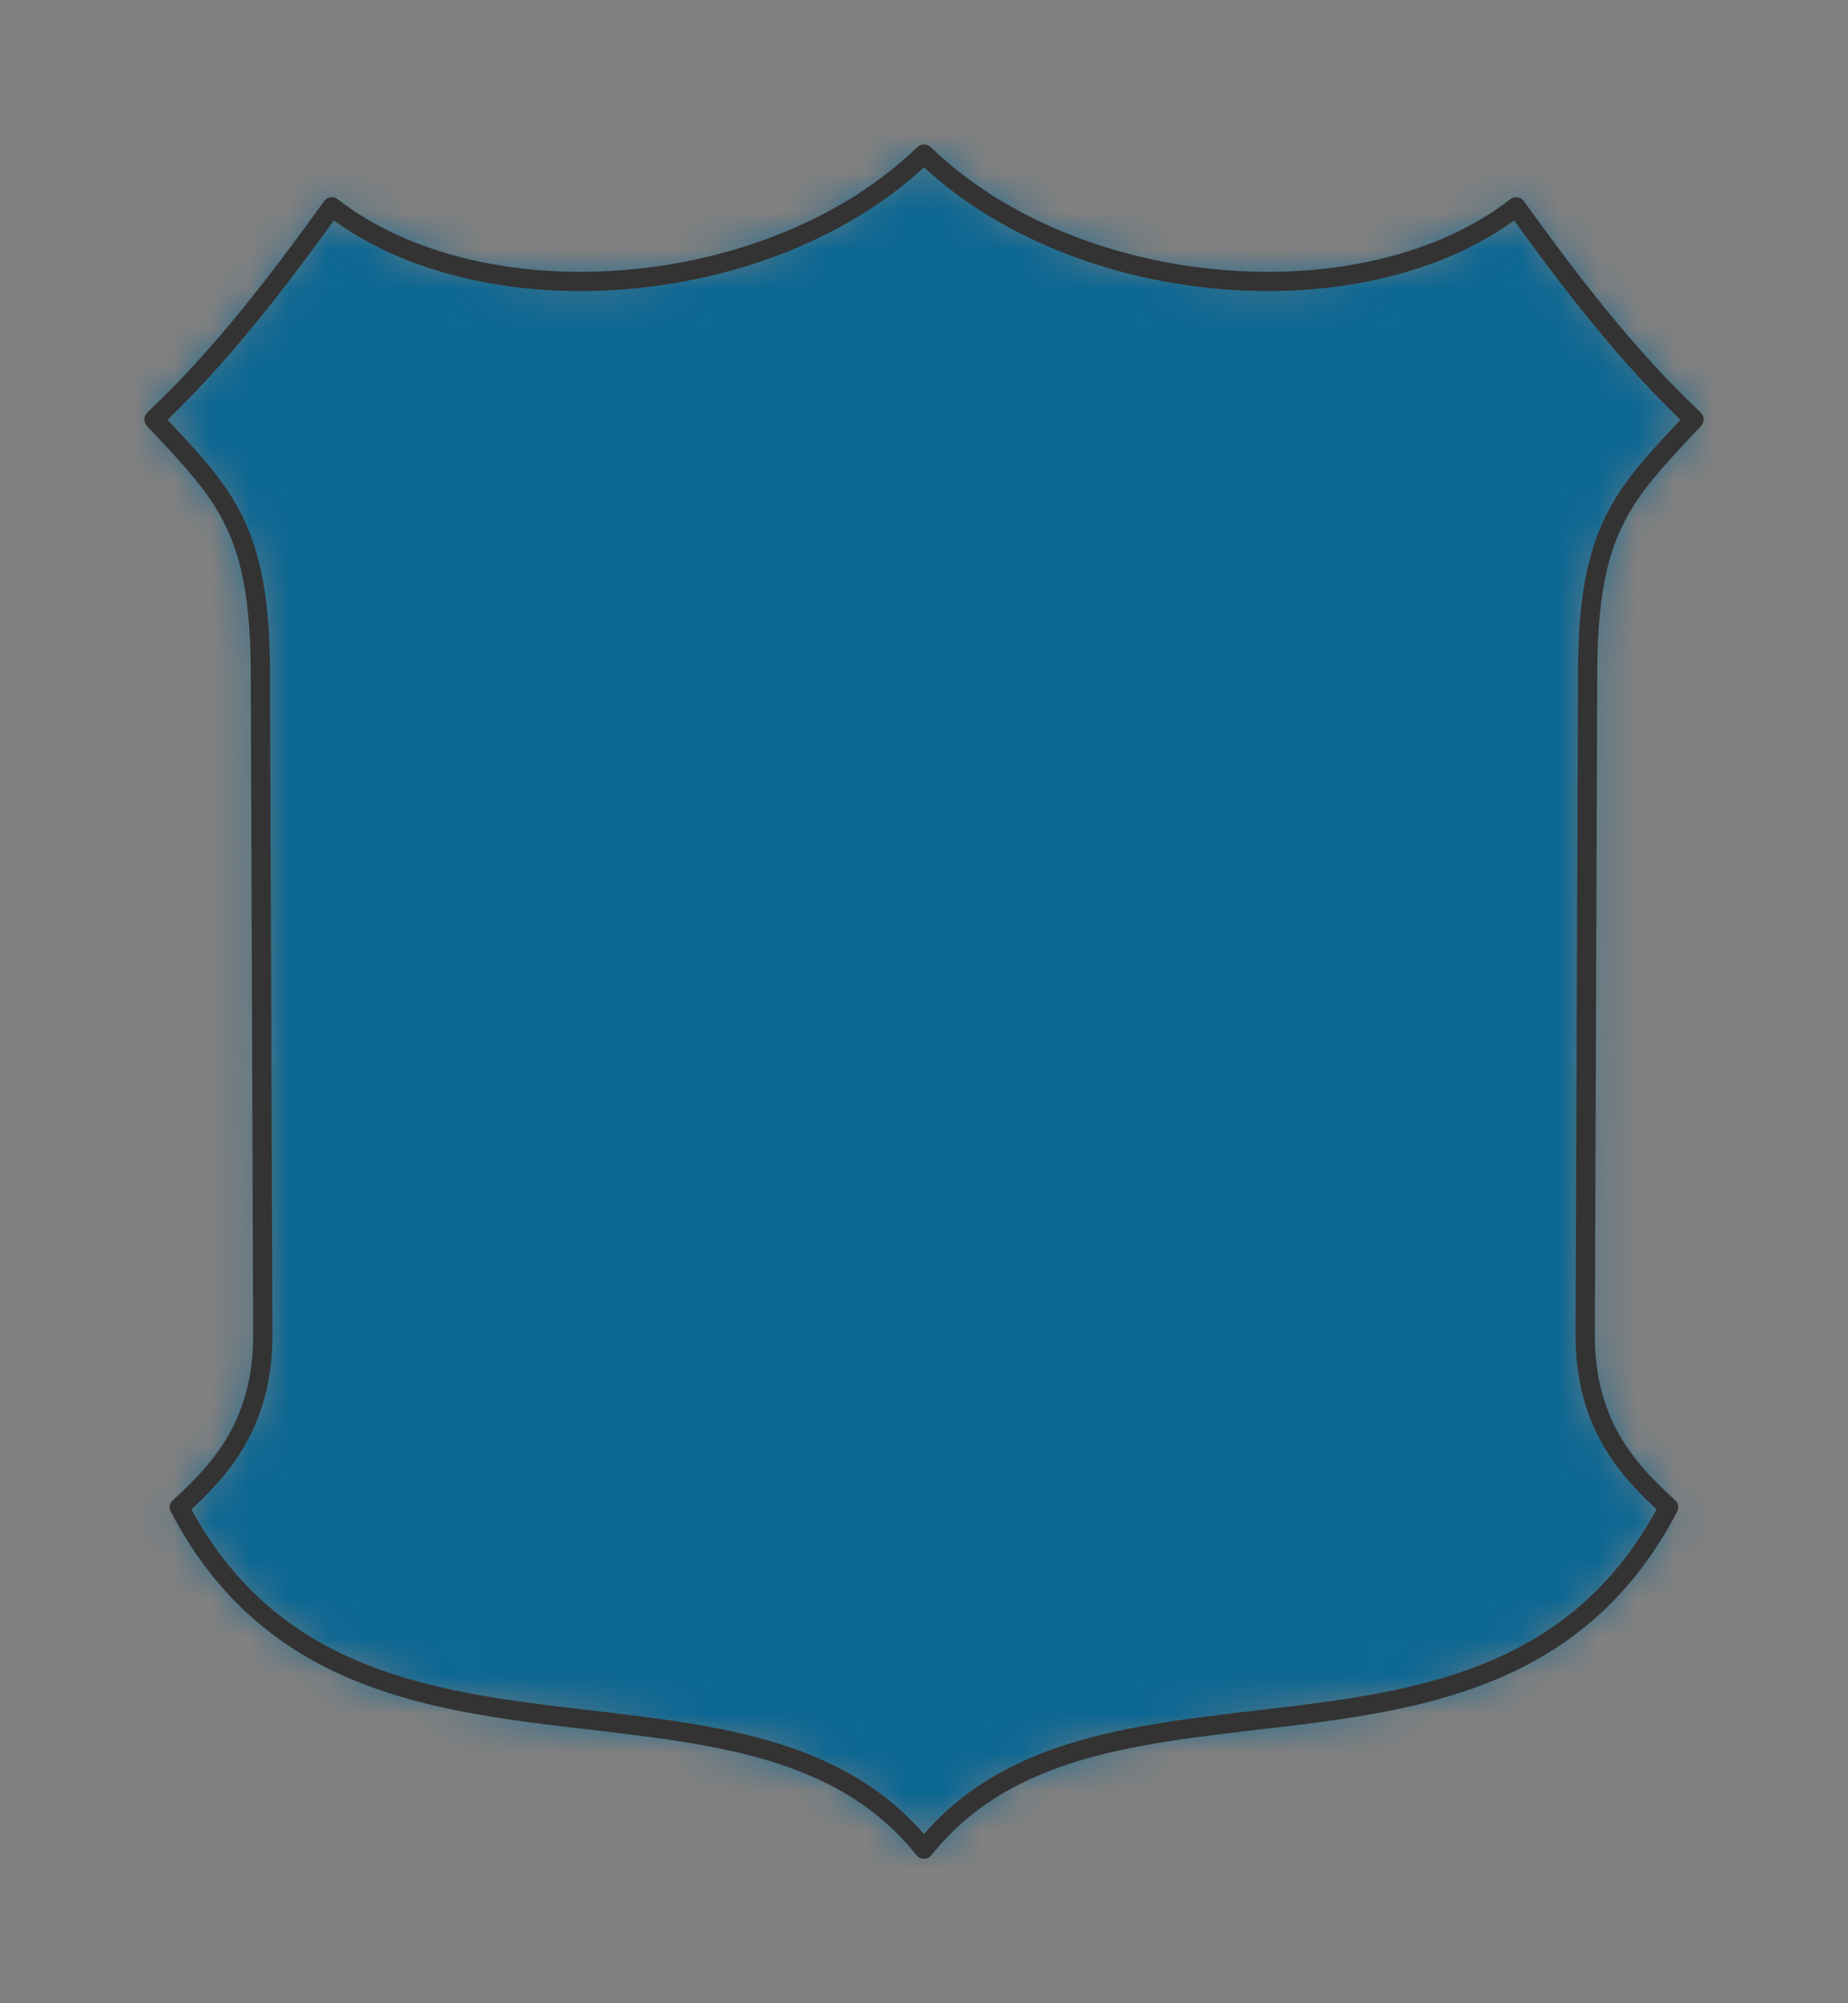 <?xml version="1.0" encoding="UTF-8" standalone="no"?>
<svg xmlns="http://www.w3.org/2000/svg" viewBox="-4 -4 48 52" preserveAspectRatio="xMidYMin slice"><rect x="-4" y="-4" width="48" height="52" fill="#808080" stroke="none"/><defs><mask id="a"><path d="M.66 35.124c1.126-1.011 2.174-2.22 2.166-4.5l-.063-17.186c-.014-3.7-.909-4.584-2.763-6.55 1.74-1.643 3.176-3.52 4.62-5.518C8.504 4.392 16.038 3.83 20 0c3.963 3.83 11.497 4.392 15.38 1.37 1.443 1.998 2.88 3.875 4.62 5.518-1.854 1.966-2.75 2.85-2.763 6.55l-.063 17.185c-.008 2.282 1.04 3.49 2.167 4.501C35.006 43.413 24.569 38.26 19.999 44 15.43 38.26 4.993 43.413.658 35.124z" clip-rule="evenodd" fill-rule="evenodd" fill="#fff"/></mask></defs><g mask="url(#a)"><path d="M.66 35.124c1.126-1.011 2.174-2.22 2.166-4.5l-.063-17.186c-.014-3.7-.909-4.584-2.763-6.55 1.74-1.643 3.176-3.52 4.62-5.518C8.504 4.392 16.038 3.83 20 0c3.963 3.83 11.497 4.392 15.38 1.37 1.443 1.998 2.88 3.875 4.62 5.518-1.854 1.966-2.75 2.85-2.763 6.55l-.063 17.185c-.008 2.282 1.04 3.49 2.167 4.501C35.006 43.413 24.569 38.26 19.999 44 15.43 38.26 4.993 43.413.658 35.124z" fill-rule="evenodd" fill="#f0f0f0"/><path fill="#0c6793" style="cursor:pointer" d="M-1000-1000h2000v2000h-2000z"/></g><path d="M.66 35.124c1.126-1.011 2.174-2.22 2.166-4.5l-.063-17.186c-.014-3.7-.909-4.584-2.763-6.55 1.74-1.643 3.176-3.52 4.62-5.518C8.504 4.392 16.038 3.83 20 0c3.963 3.83 11.497 4.392 15.38 1.37 1.443 1.998 2.88 3.875 4.62 5.518-1.854 1.966-2.75 2.85-2.763 6.55l-.063 17.185c-.008 2.282 1.04 3.49 2.167 4.501C35.006 43.413 24.569 38.26 19.999 44 15.43 38.26 4.993 43.413.658 35.124z" stroke="#333" stroke-width=".5" fill="none" stroke-linecap="round" stroke-linejoin="round"/></svg>